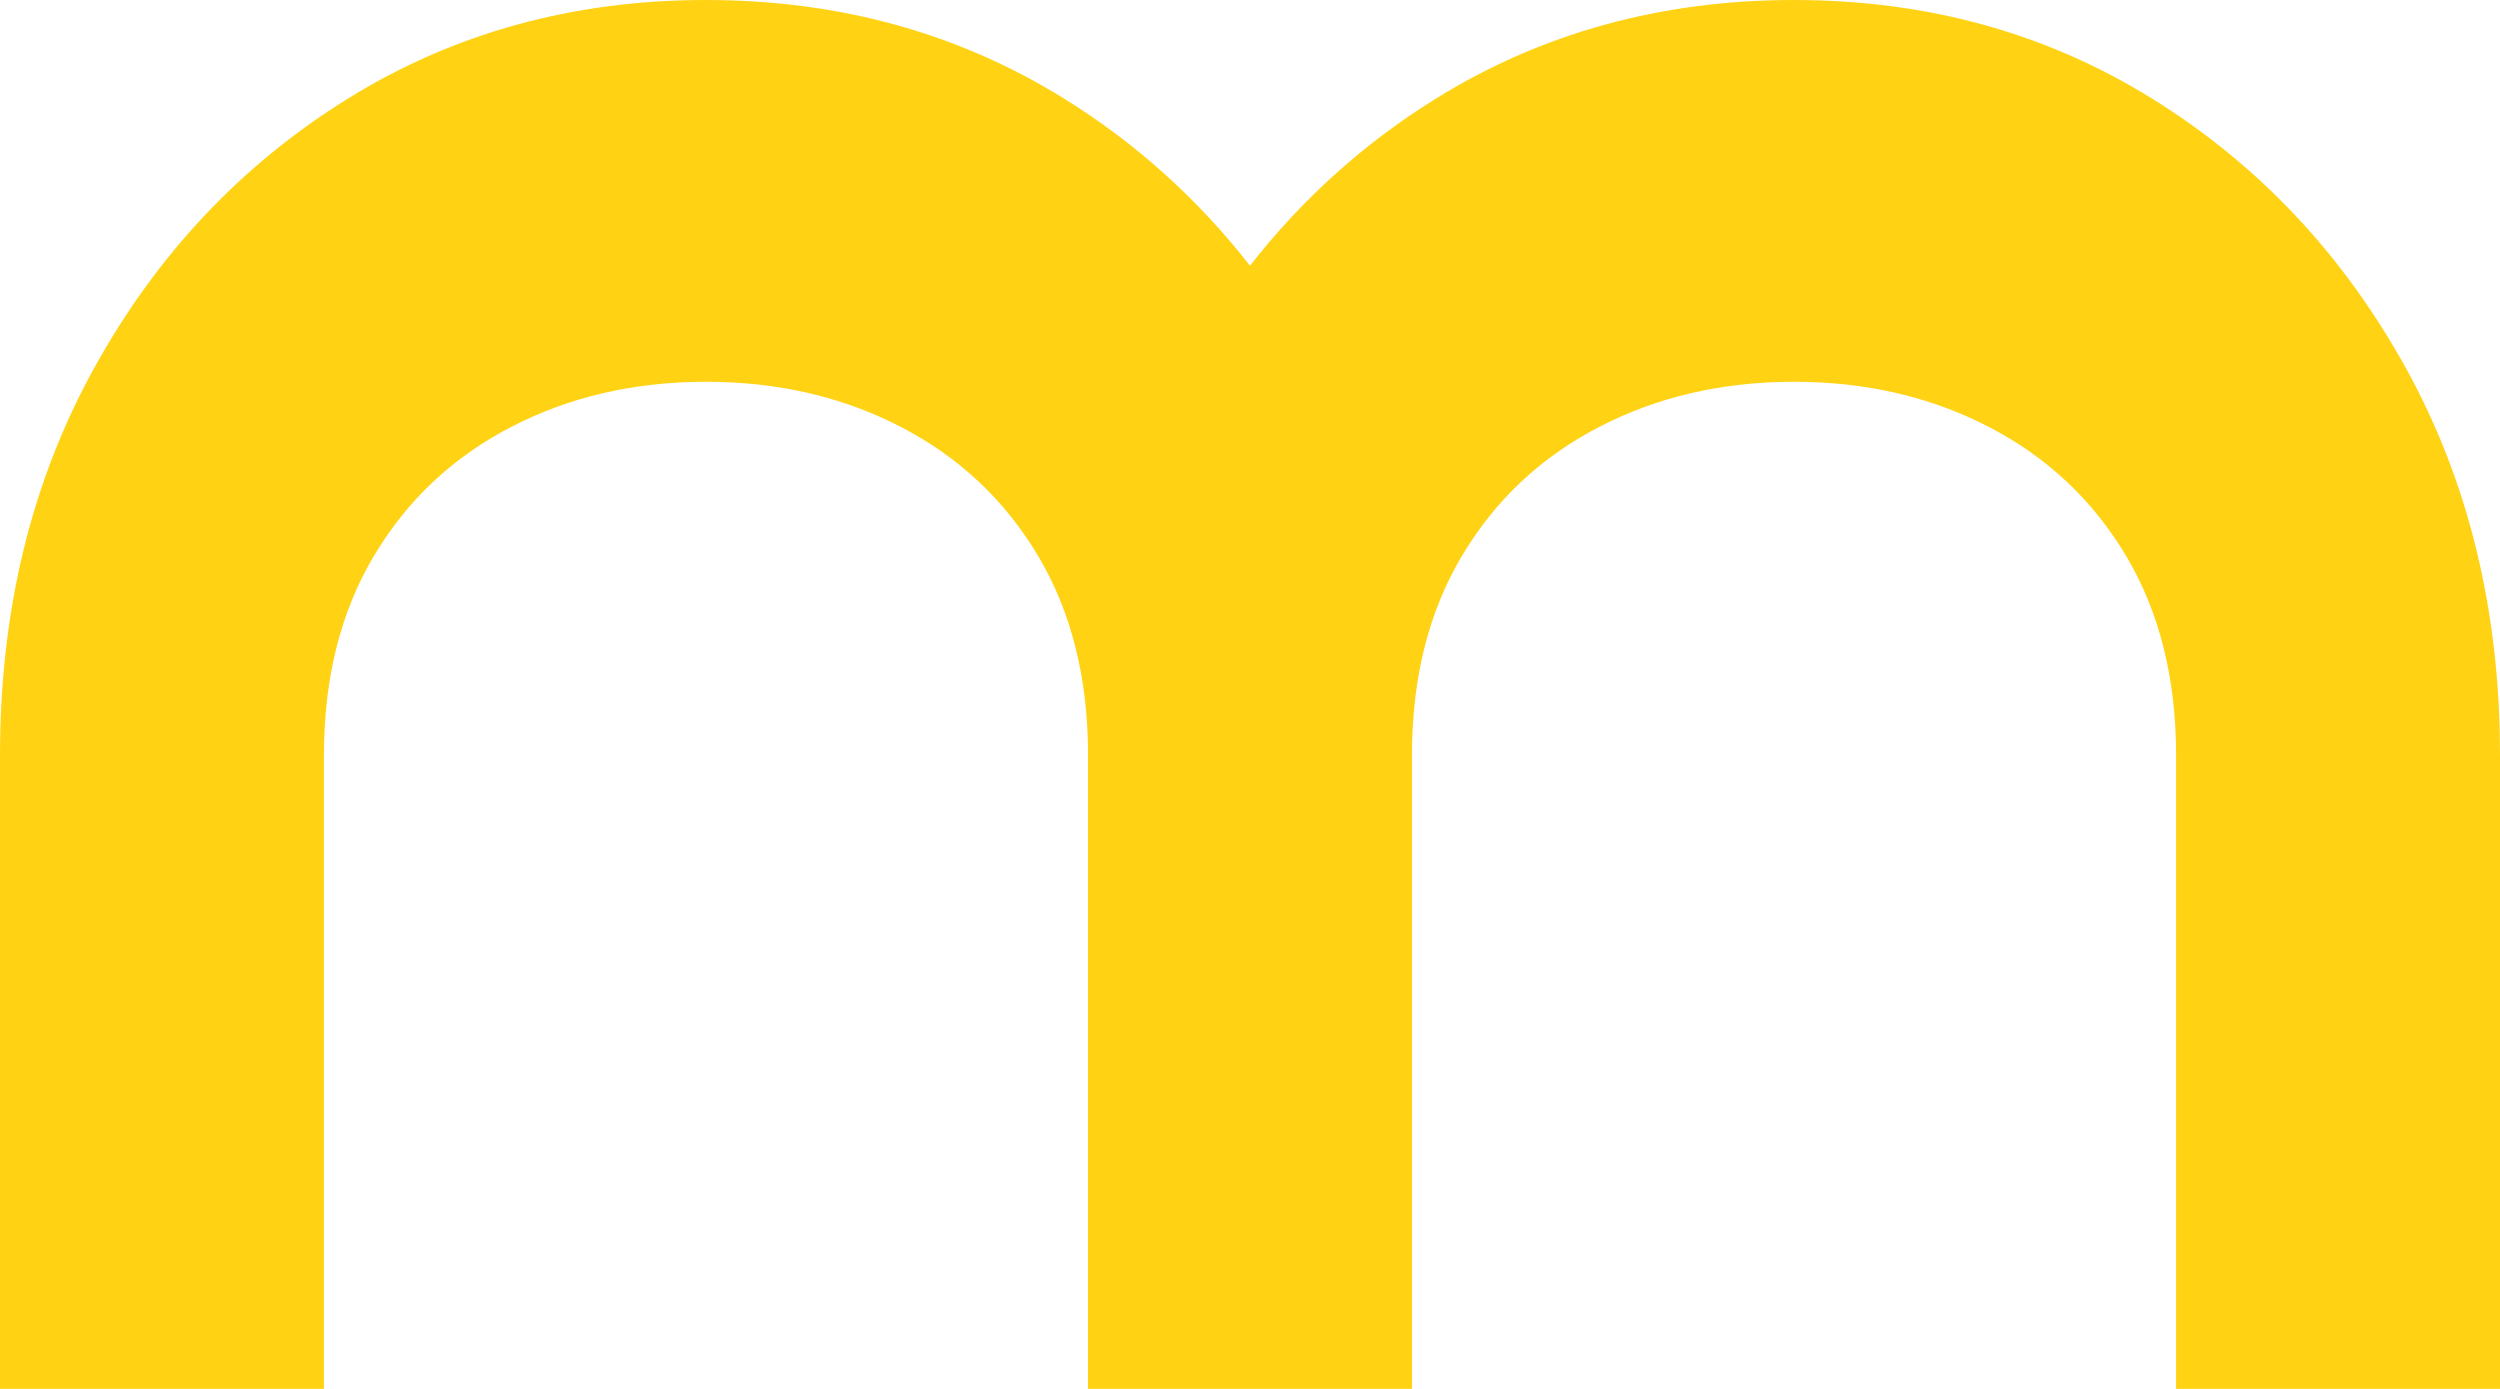 <svg viewBox="0 0 216 120" xmlns="http://www.w3.org/2000/svg"><path  d="M207.867 31.797c-5.424-9.809-12.719-17.561-21.888-23.254C176.806 2.846 166.485 0 154.999 0c-11.48 0-21.807 2.846-30.976 8.543-6.208 3.853-11.536 8.673-16.024 14.412-4.49-5.739-9.816-10.56-16.022-14.412C82.805 2.846 72.482 0 60.998 0 49.518 0 39.19 2.846 30.021 8.543c-9.172 5.693-16.47 13.445-21.887 23.254C2.71 41.607 0 52.76 0 65.26V120h27.989V65.259c0-6.644 1.434-12.38 4.305-17.206 2.87-4.826 6.818-8.543 11.84-11.15 5.025-2.612 10.646-3.917 16.864-3.917 6.221 0 11.843 1.305 16.864 3.916 5.026 2.608 8.972 6.325 11.843 11.15 2.845 4.786 4.276 10.466 4.302 17.037 0 .057-.006.112-.006.17V120H122V65.259c0-.049-.005-.094-.005-.141.02-6.582 1.452-12.274 4.303-17.065 2.869-4.826 6.816-8.543 11.839-11.15 5.025-2.612 10.647-3.917 16.864-3.917 6.22 0 11.843 1.305 16.865 3.916 5.025 2.608 8.97 6.325 11.842 11.15 2.869 4.827 4.306 10.563 4.306 17.207V120H216V65.259c0-12.5-2.714-23.653-8.133-33.462" fill="#FFD314" fill-rule="evenodd"/></svg>
